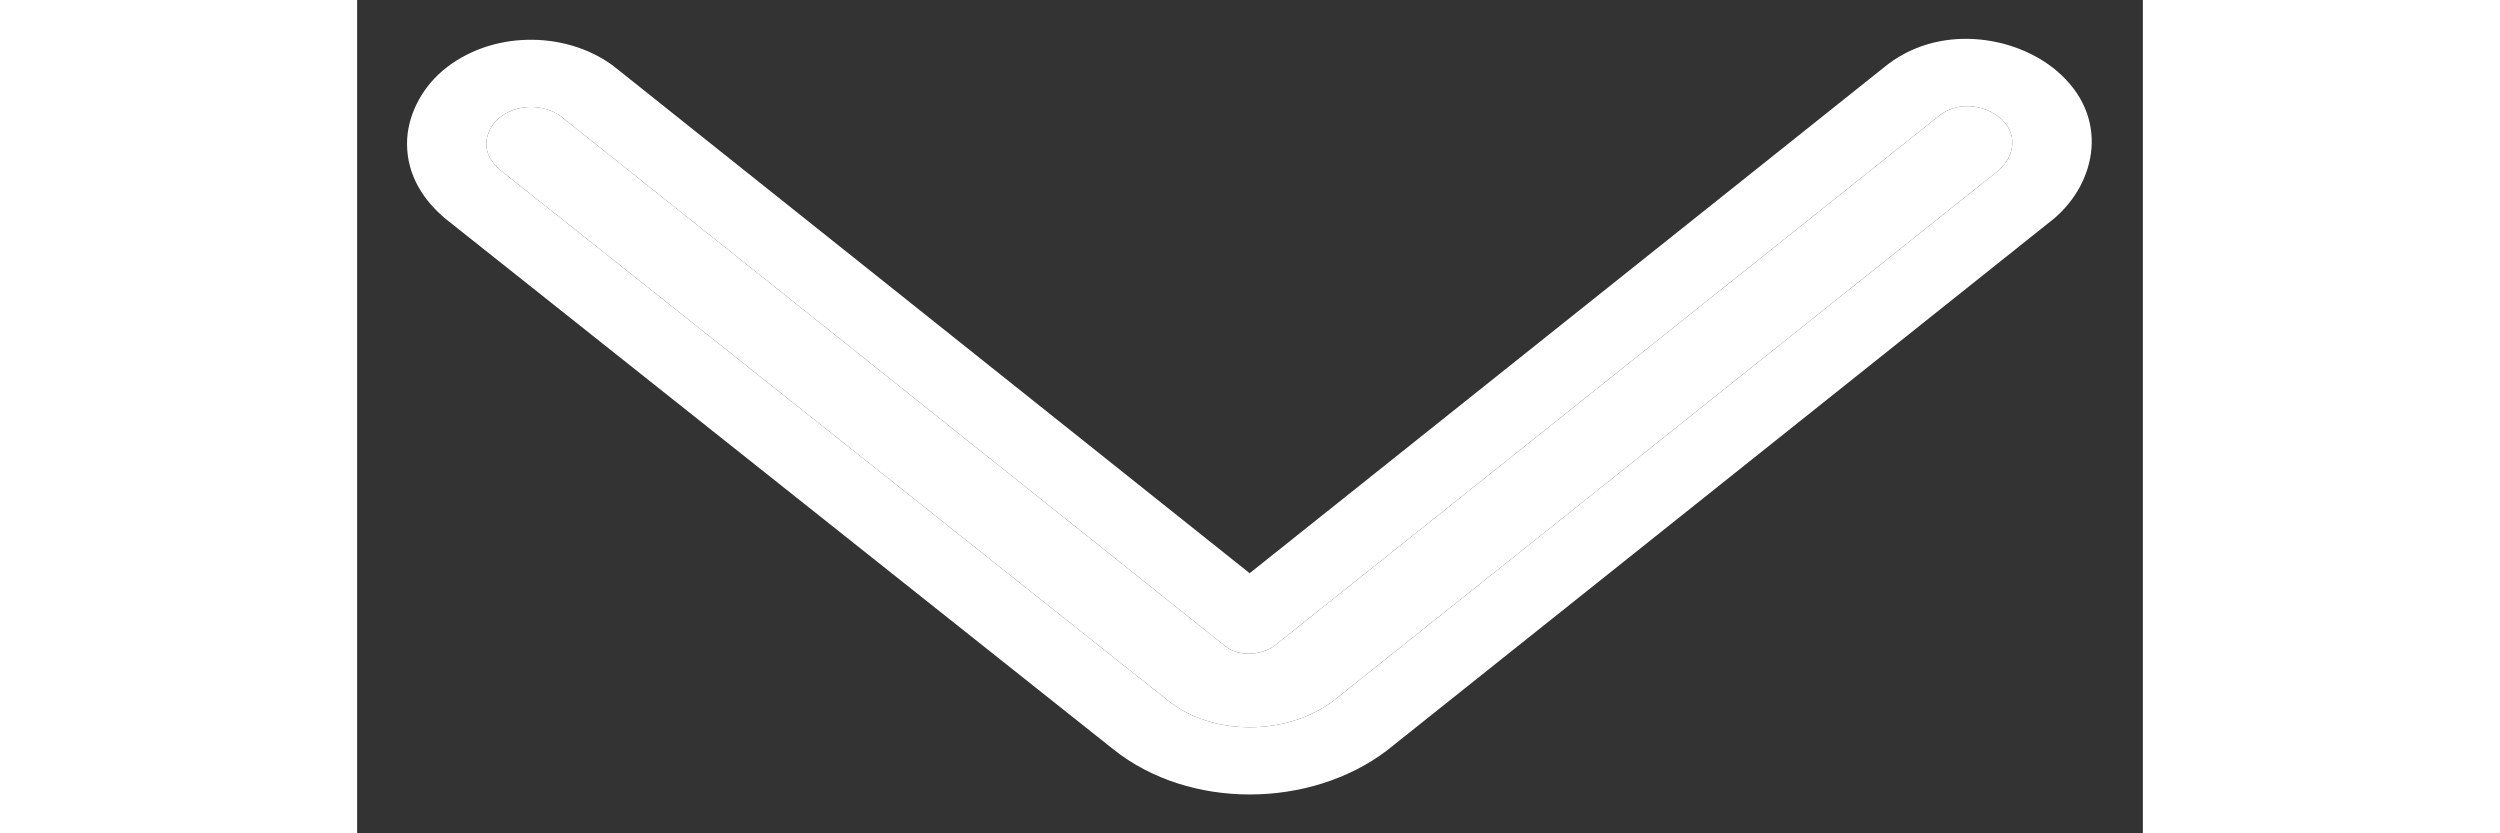 <svg width="12" height="4" viewBox="0 0 15 7" fill="none" xmlns="http://www.w3.org/2000/svg">
<rect x="0" y="0" width="15" height="7" fill="#333333" stroke="none"/>
<path d="M1.085 1.206C1.085 1.135 1.127 1.047 1.189 0.994C1.335 0.87 1.564 0.87 1.71 0.976L7.289 5.425C7.393 5.513 7.58 5.513 7.705 5.425L13.284 0.976C13.43 0.853 13.659 0.87 13.804 0.994C13.95 1.117 13.929 1.312 13.784 1.435L8.204 5.884C7.809 6.184 7.184 6.184 6.81 5.884L1.21 1.435C1.127 1.365 1.085 1.294 1.085 1.206Z" fill="white"/>
<path fill-rule="evenodd" clip-rule="evenodd" d="M2.155 0.556L7.497 4.815L12.822 0.569C13.275 0.193 13.922 0.295 14.275 0.594C14.729 0.979 14.61 1.533 14.255 1.835L14.24 1.847L8.649 6.305C8.008 6.791 6.992 6.805 6.353 6.295C6.353 6.295 6.354 6.295 6.353 6.295L0.739 1.835C0.564 1.687 0.419 1.48 0.419 1.206C0.419 0.987 0.529 0.755 0.718 0.594C1.119 0.255 1.743 0.256 2.143 0.547L2.155 0.556ZM6.81 5.884C7.184 6.184 7.809 6.184 8.204 5.884L13.784 1.435C13.929 1.312 13.95 1.117 13.804 0.994C13.659 0.87 13.43 0.853 13.284 0.976L7.705 5.425C7.58 5.513 7.393 5.513 7.289 5.425L1.71 0.976C1.564 0.87 1.335 0.87 1.189 0.994C1.127 1.047 1.085 1.135 1.085 1.206C1.085 1.294 1.127 1.365 1.21 1.435L6.81 5.884Z" fill="white"/>
</svg>

